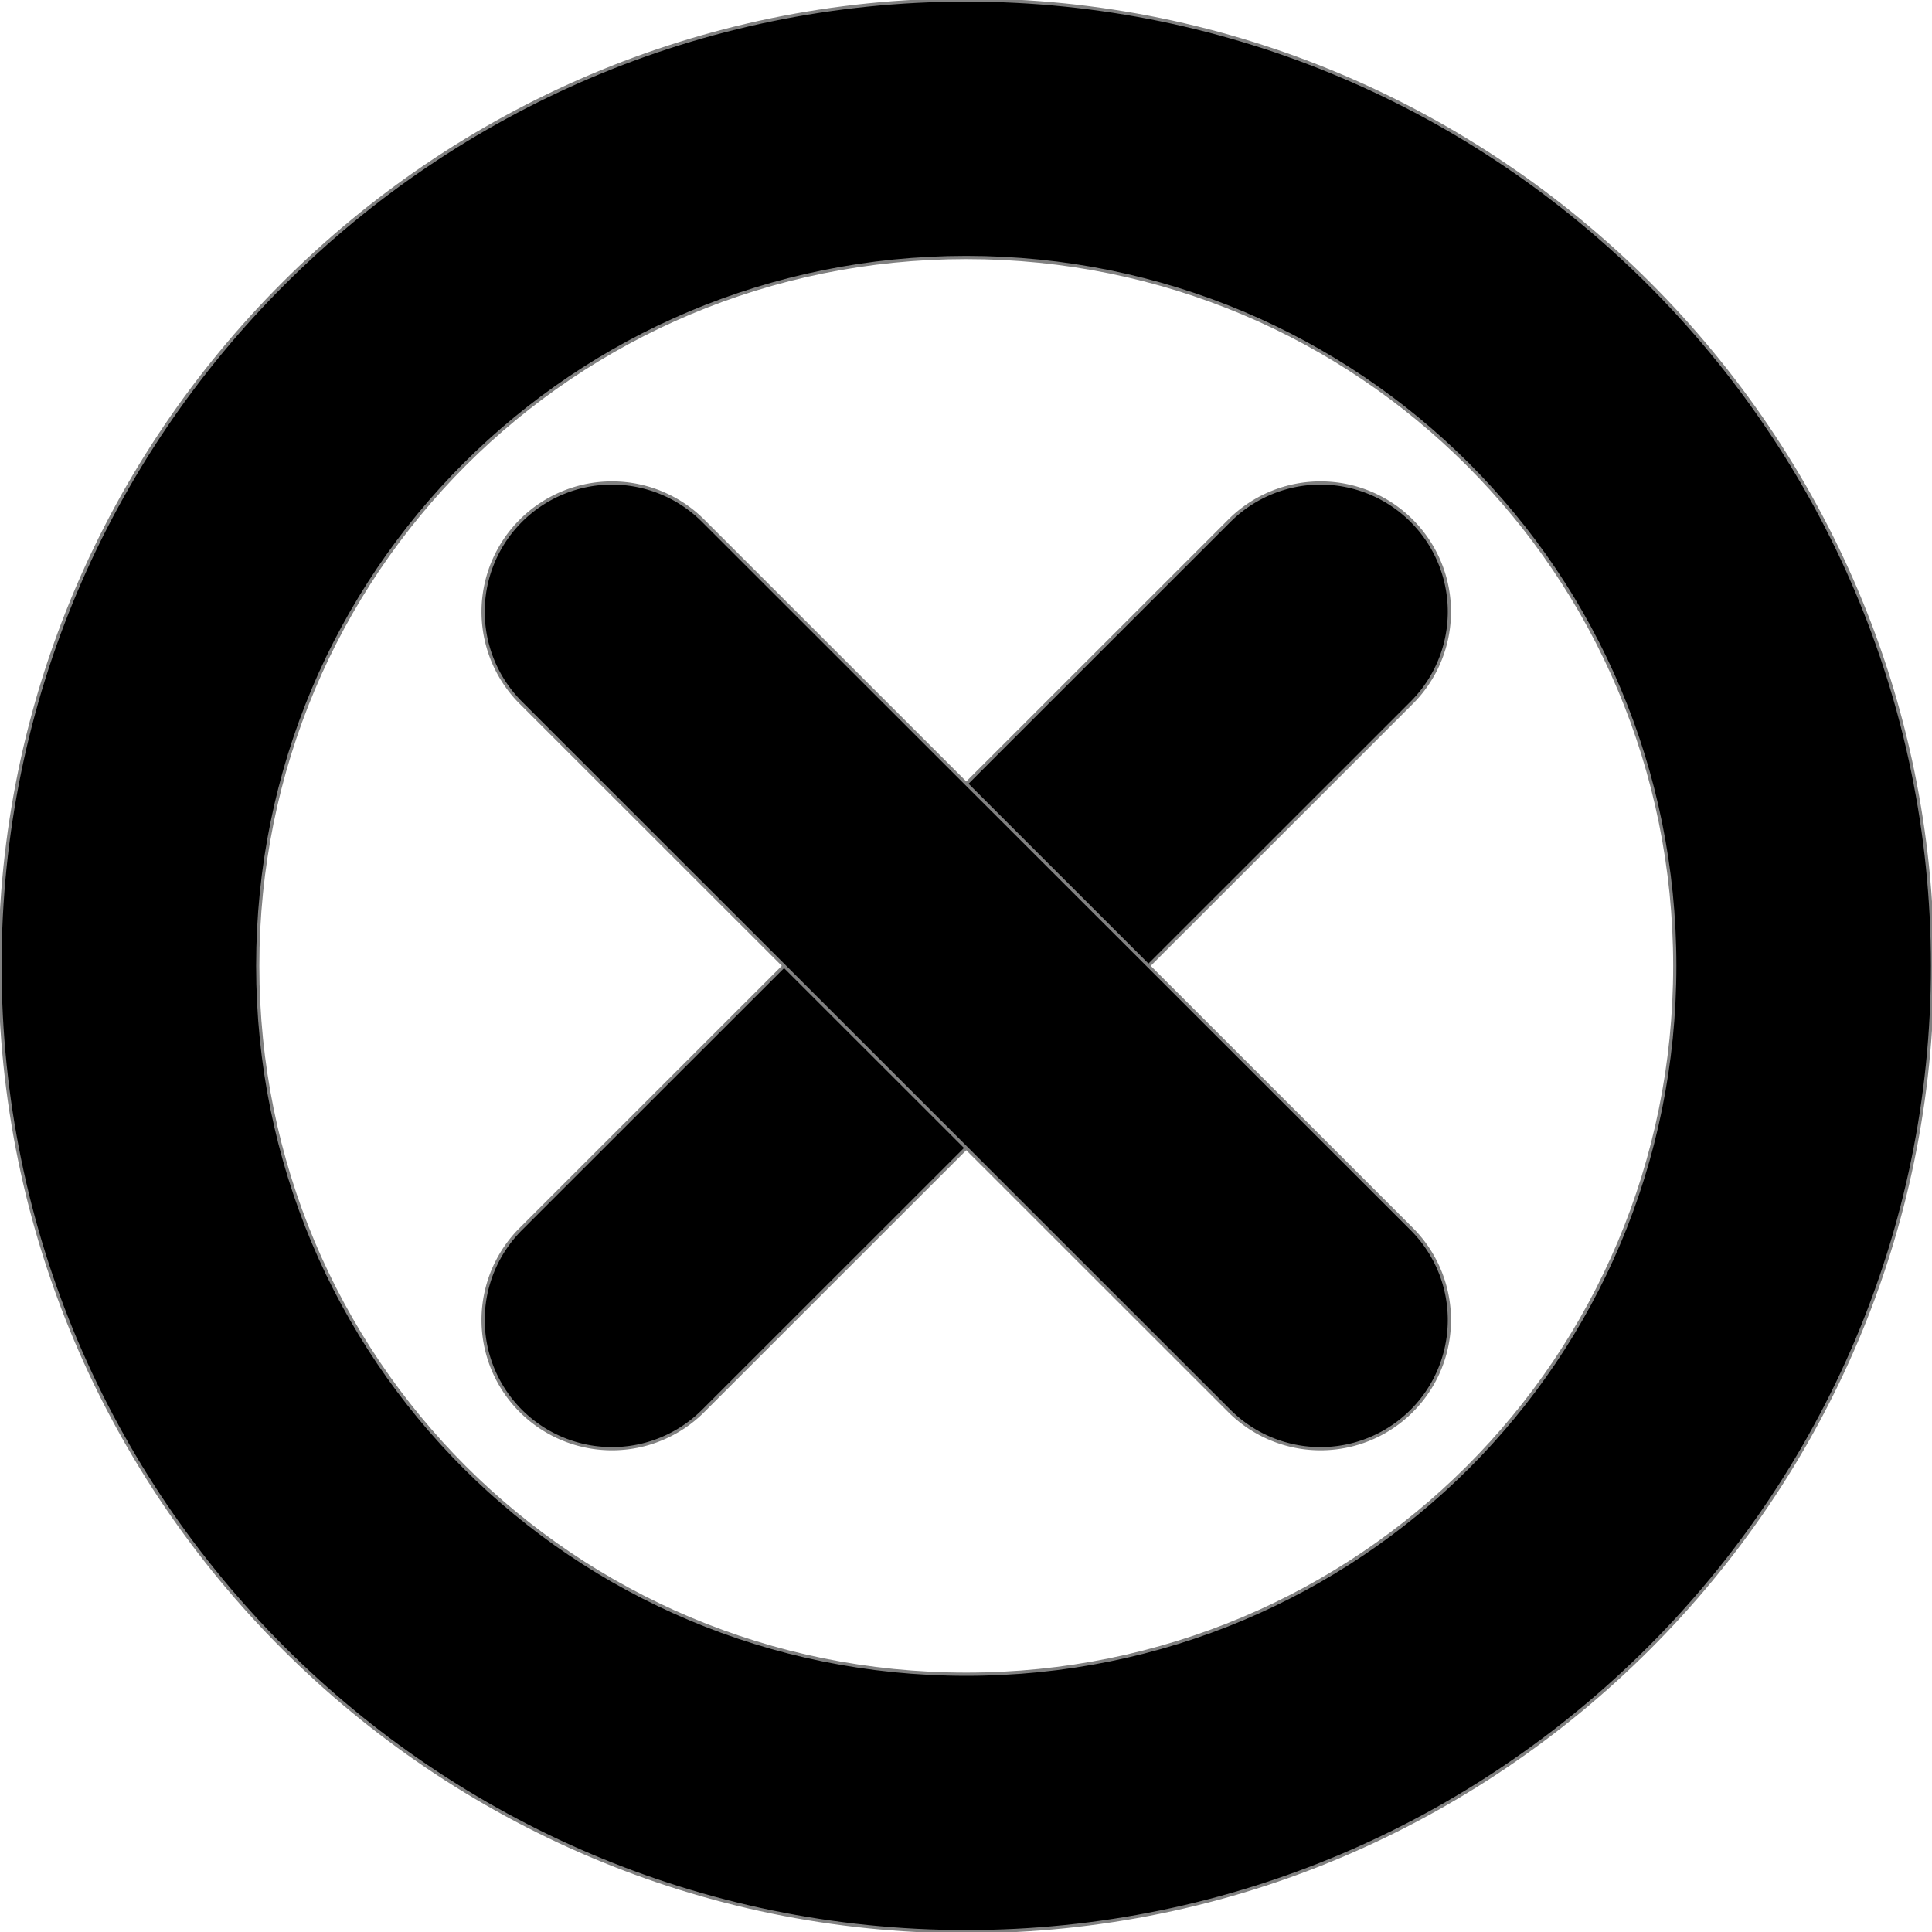 <svg viewBox="0 0 600 600" version="1.1" id="svg9724" sodipodi:docname="cancel-circle.svg" inkscape:version="1.2.2 (1:1.2.2+202212051550+b0a8486541)" width="64px" height="64px"
  xmlns:inkscape="http://www.inkscape.org/namespaces/inkscape"
  xmlns:sodipodi="http://sodipodi.sourceforge.net/DTD/sodipodi-0.dtd"
  xmlns="http://www.w3.org/2000/svg"
  xmlns:svg="http://www.w3.org/2000/svg" fill="#808080" stroke="#808080">
  <g id="SVGRepo_bgCarrier" stroke-width="0"></g>
  <g id="SVGRepo_tracerCarrier" stroke-linecap="round" stroke-linejoin="round"></g>
  <g id="SVGRepo_iconCarrier">
    <defs id="defs9728"></defs>
    <sodipodi:namedview id="namedview9726" pagecolor="#ffffff" bordercolor="#666666" borderopacity="1.0" inkscape:showpageshadow="2" inkscape:pageopacity="0.0" inkscape:pagecheckerboard="0" inkscape:deskcolor="#d1d1d1" showgrid="true" inkscape:zoom="0.42059315" inkscape:cx="139.08928" inkscape:cy="495.72847" inkscape:window-width="1920" inkscape:window-height="1009" inkscape:window-x="0" inkscape:window-y="1080" inkscape:window-maximized="1" inkscape:current-layer="g10449" showguides="true">
      <inkscape:grid type="xygrid" id="grid9972" originx="0" originy="0"></inkscape:grid>
    </sodipodi:namedview>
    <g id="g10449" transform="matrix(0.952,0,0,0.951,13.901,12.169)" style="stroke-width:1.051">
      <g id="path10026" inkscape:transform-center-x="-0.59233046" inkscape:transform-center-y="-20.347403" transform="matrix(1.381,0,0,1.27,273.6,263.998)"></g>
      <g id="g11314" transform="matrix(1.509,0,0,1.396,36.774,-9.45)" style="stroke-width:50.695"></g>
      <path style="color:808080;fill:808080;stroke-linecap:round;stroke-linejoin:round;-inkscape-stroke:none;paint-order:stroke fill markers" d="m 300.609,-12.793 c -173.606,0 -315.215,141.725 -315.215,315.404 0,173.679 141.609,315.404 315.215,315.404 173.606,0 315.215,-141.725 315.215,-315.404 0,-173.679 -141.609,-315.404 -315.215,-315.404 z m 0,84.082 c 128.133,10e-7 231.131,103.053 231.131,231.322 0,128.27 -102.998,231.322 -231.131,231.322 C 172.477,533.934 69.477,430.881 69.477,302.611 69.477,174.342 172.477,71.289 300.609,71.289 Z" id="path390"></path>
      <path style="color:808080;fill:808080;stroke-linecap:round;stroke-linejoin:round;-inkscape-stroke:none" d="M 416.162,144.932 A 42.041,42.041 0 0 0 386.438,157.254 L 155.305,388.531 a 42.041,42.041 0 0 0 0.019,59.457 42.041,42.041 0 0 0 59.455,-0.019 L 445.912,216.691 a 42.041,42.041 0 0 0 -0.019,-59.457 42.041,42.041 0 0 0 -29.73,-12.303 z" id="path446"></path>
      <path style="color:808080;fill:808080;stroke-linecap:round;stroke-linejoin:round;-inkscape-stroke:none" d="m 185.057,144.932 a 42.041,42.041 0 0 0 -29.732,12.303 42.041,42.041 0 0 0 -0.019,59.457 L 386.438,447.969 a 42.041,42.041 0 0 0 59.455,0.019 42.041,42.041 0 0 0 0.019,-59.457 L 214.779,157.254 a 42.041,42.041 0 0 0 -29.723,-12.322 z" id="path446-3"></path>
    </g>
  </g>
</svg>